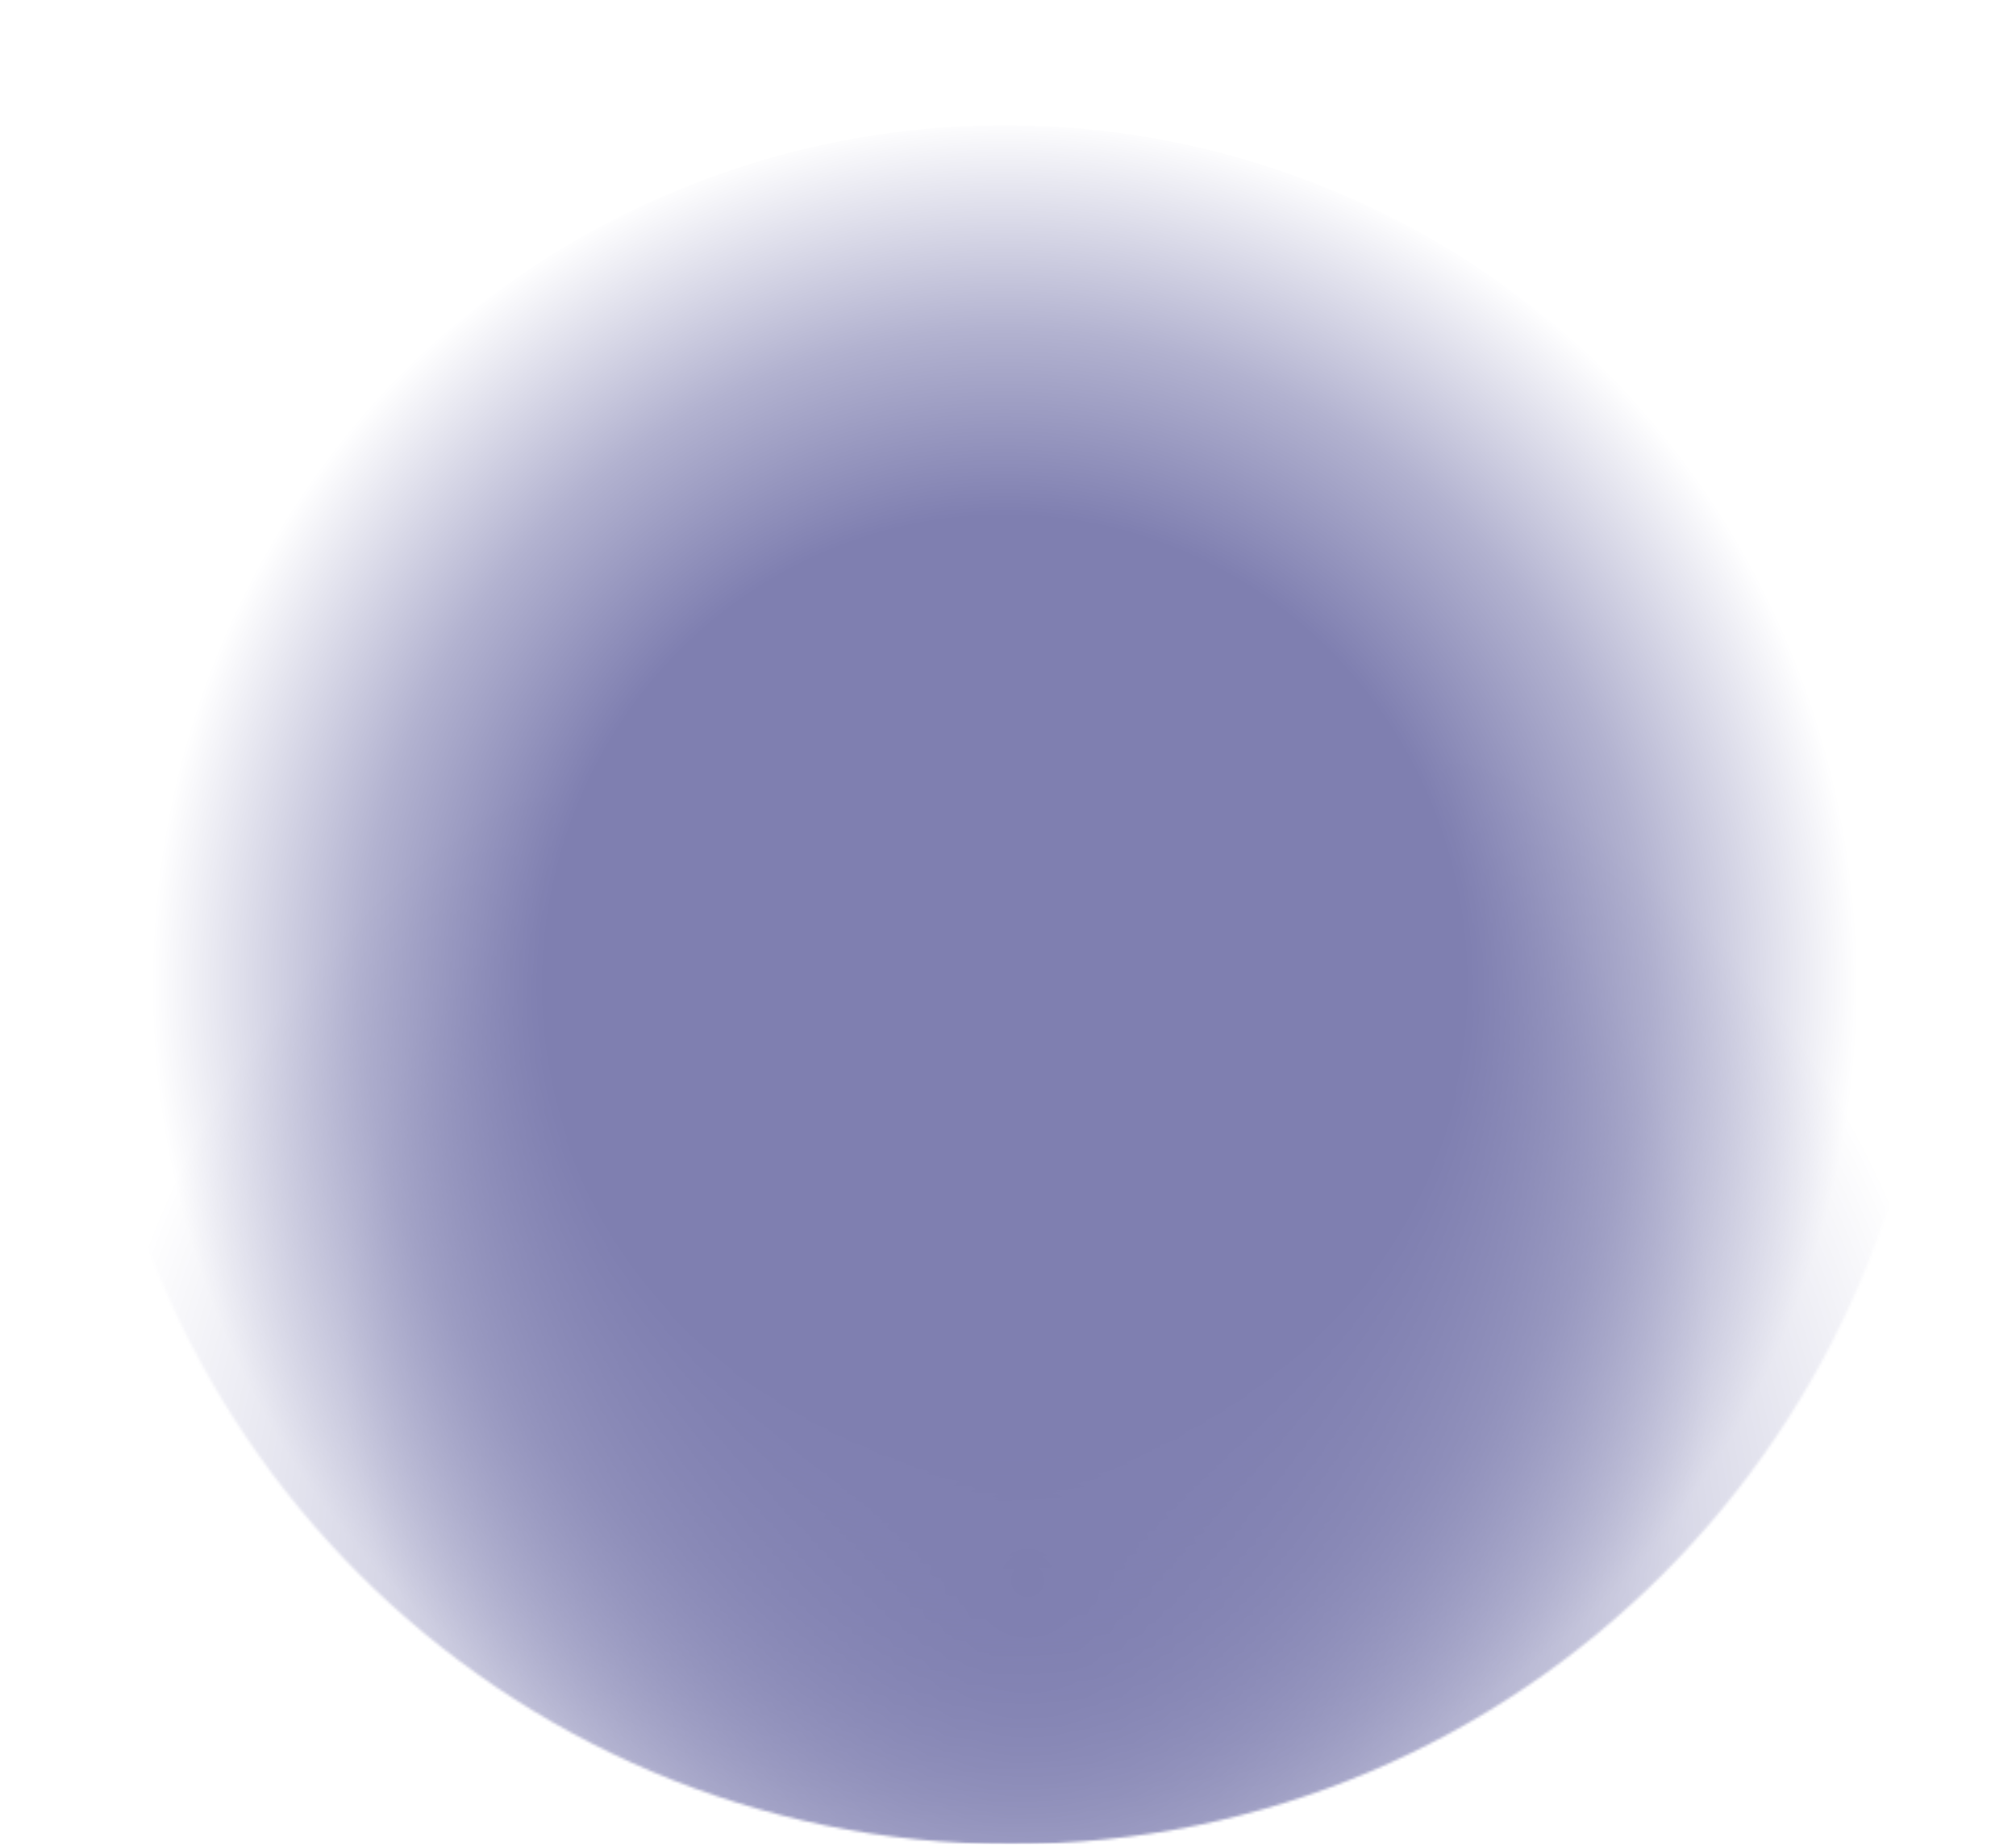 <svg width="757" height="693" viewBox="0 0 757 693" fill="none" xmlns="http://www.w3.org/2000/svg" opacity="0.5">
<g clip-path="url(#clip0_5054_227255)">
<mask id="mask0_5054_227255" style="mask-type:alpha" maskUnits="userSpaceOnUse" x="33" y="0" width="693" height="693">
<circle cx="379.632" cy="346.204" r="346.204" fill="#02FBFD"/>
</mask>
<g mask="url(#mask0_5054_227255)">
<circle cx="385.905" cy="592.82" r="352.869" fill="url(#paint0_radial_5054_227255)"/>
<ellipse cx="385.905" cy="504.603" rx="330.913" ry="331.305" fill="url(#paint1_radial_5054_227255)"/>
<g filter="url(#filter0_f_5054_227255)">
<ellipse cx="377.28" cy="369.729" rx="322.287" ry="322.679" fill="url(#paint2_radial_5054_227255)"/>
</g>
</g>
</g>
<defs>
<filter id="filter0_f_5054_227255" x="39.309" y="31.366" width="675.941" height="676.725" filterUnits="userSpaceOnUse" color-interpolation-filters="sRGB">
<feFlood flood-opacity="0" result="BackgroundImageFix"/>
<feBlend mode="normal" in="SourceGraphic" in2="BackgroundImageFix" result="shape"/>
<feGaussianBlur stdDeviation="7.842" result="effect1_foregroundBlur_5054_227255"/>
</filter>
<radialGradient id="paint0_radial_5054_227255" cx="0" cy="0" r="1" gradientUnits="userSpaceOnUse" gradientTransform="translate(385.905 592.82) rotate(90) scale(352.869)">
<stop stop-color="#000062"/>
<stop offset="1" stop-color="#000062" stop-opacity="0"/>
</radialGradient>
<radialGradient id="paint1_radial_5054_227255" cx="0" cy="0" r="1" gradientUnits="userSpaceOnUse" gradientTransform="translate(385.905 504.603) rotate(90) scale(331.305 330.913)">
<stop stop-color="#000062"/>
<stop offset="0.776" stop-color="#000062" stop-opacity="0"/>
</radialGradient>
<radialGradient id="paint2_radial_5054_227255" cx="0" cy="0" r="1" gradientUnits="userSpaceOnUse" gradientTransform="translate(377.28 369.729) rotate(90) scale(322.679 322.287)">
<stop offset="0.542" stop-color="#000062"/>
<stop offset="0.755" stop-color="#000062" stop-opacity="0.6"/>
<stop offset="1" stop-color="#000062" stop-opacity="0"/>
</radialGradient>
<clipPath id="clip0_5054_227255">
<rect width="755.924" height="692.408" fill="white" transform="translate(0.102)"/>
</clipPath>
</defs>
</svg>
